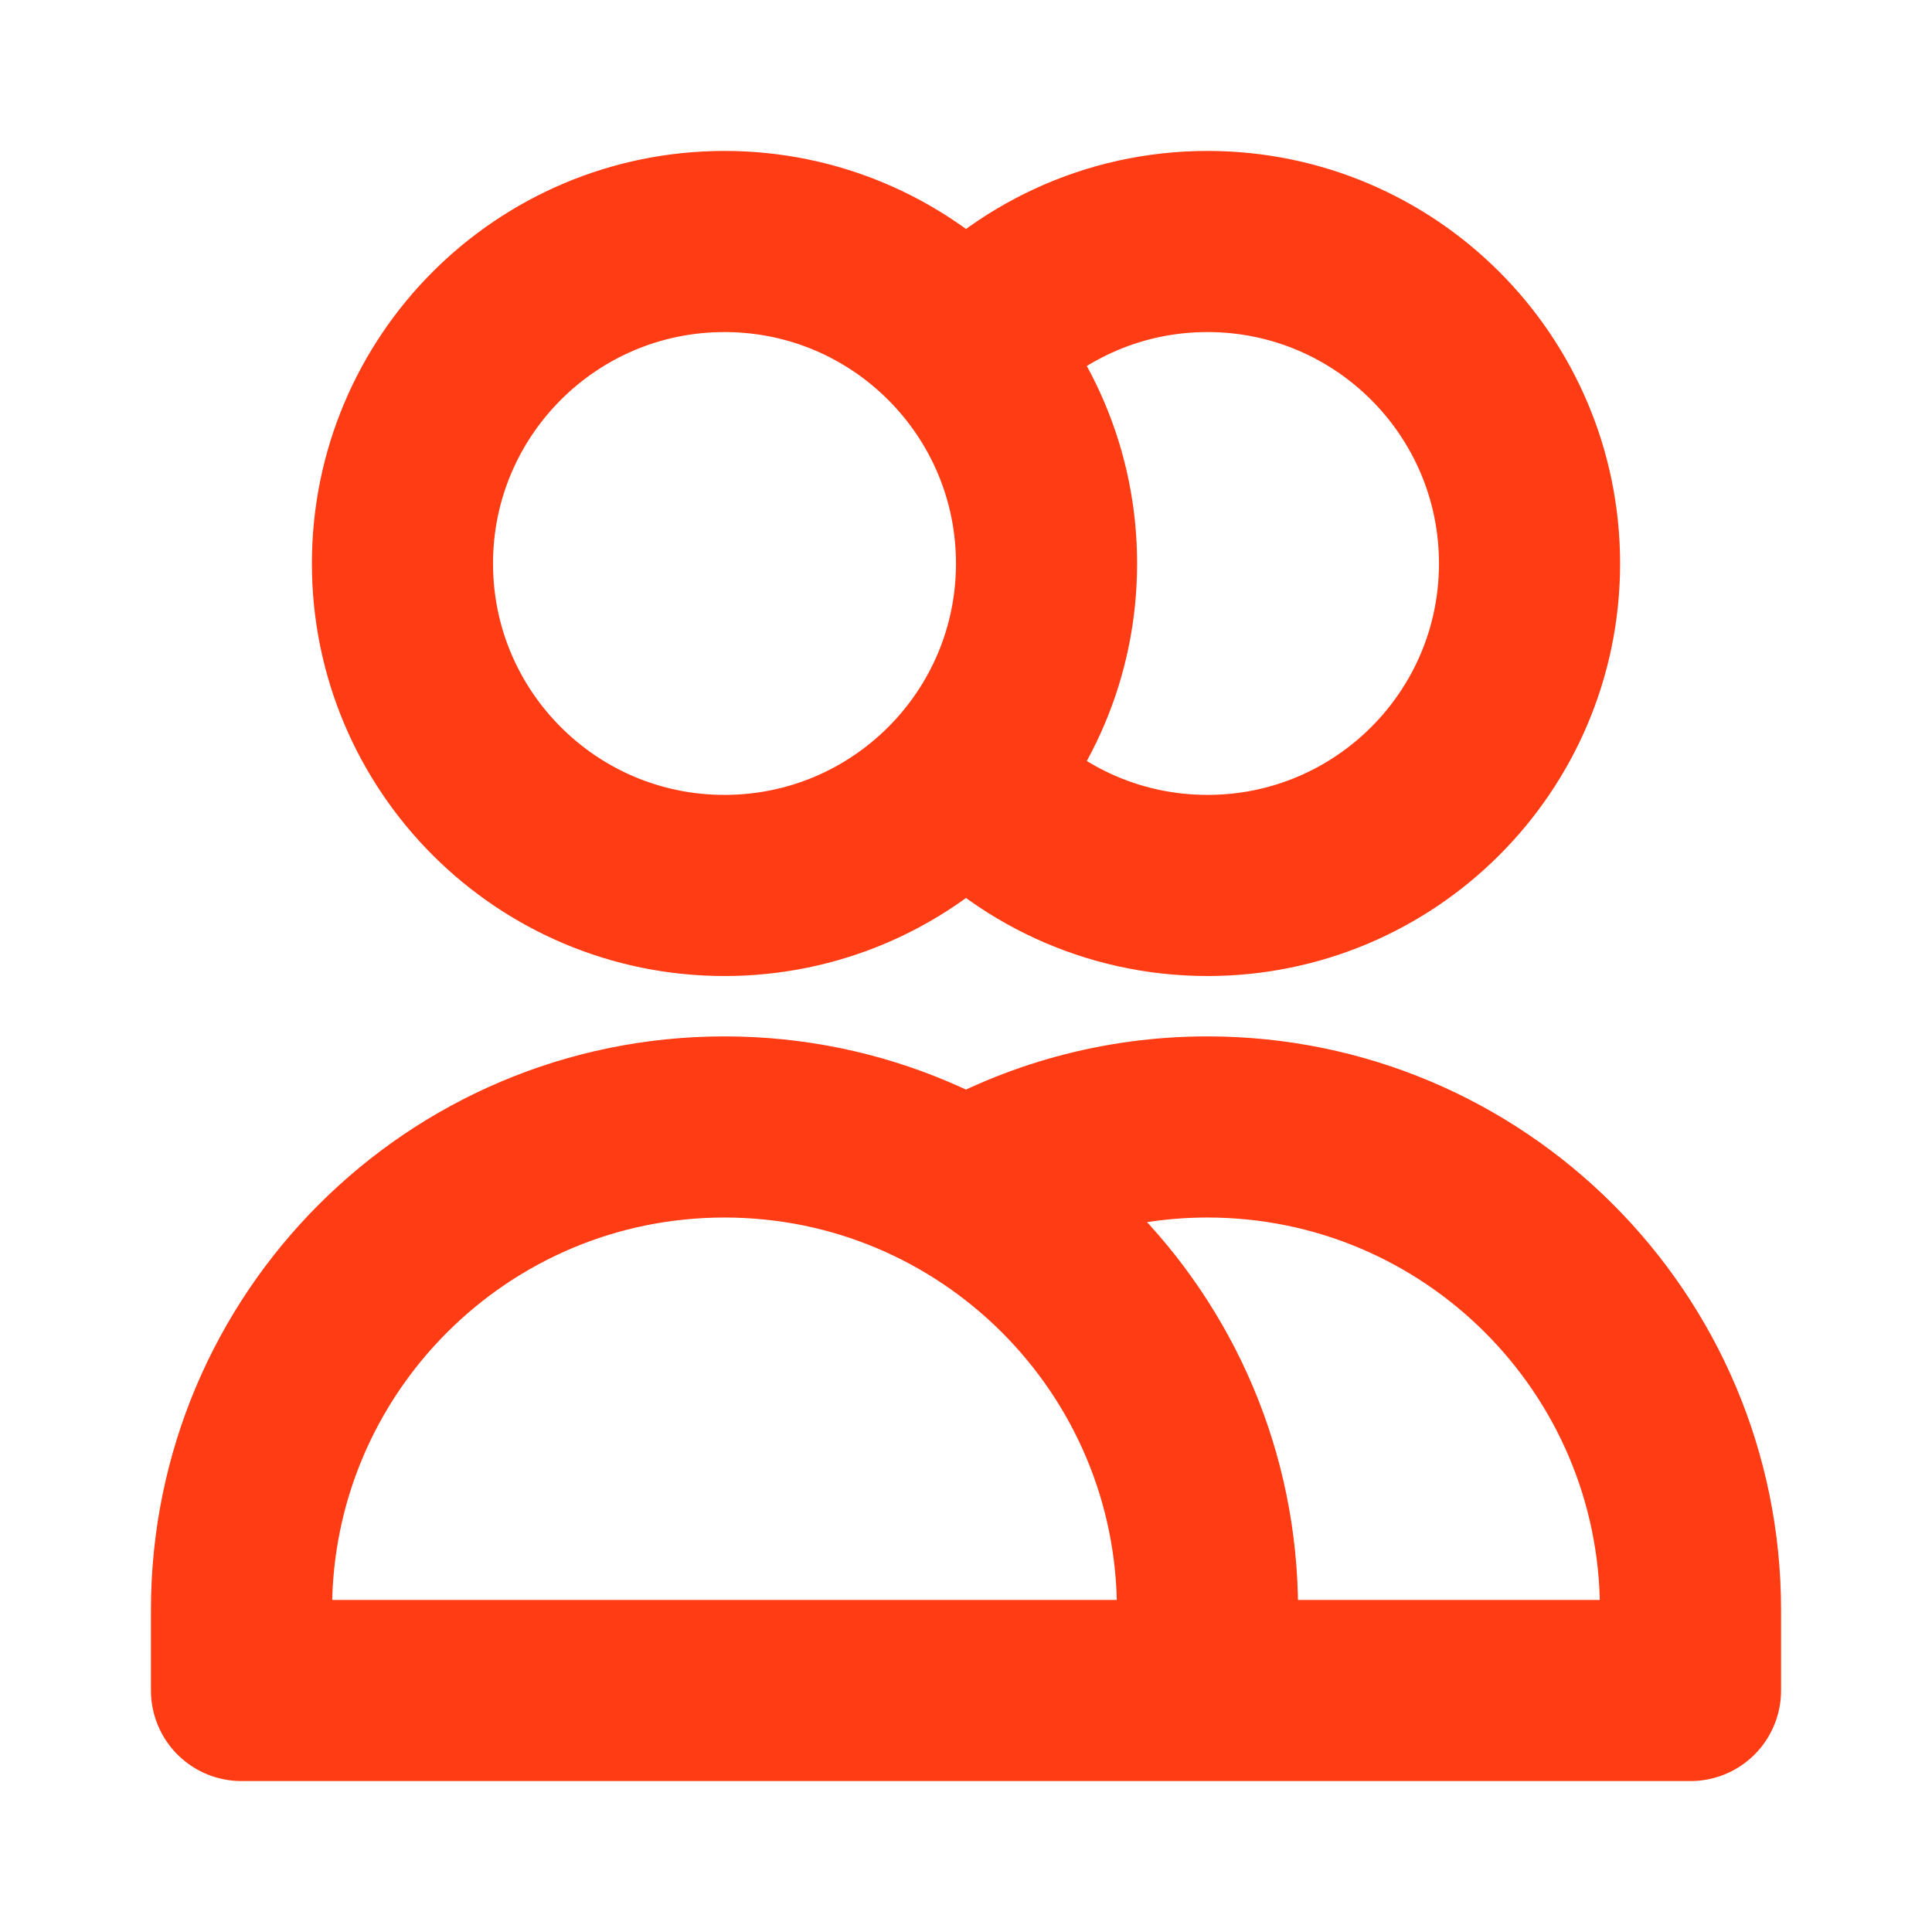 <svg width="16" height="16" viewBox="0 0 16 16" fill="none" xmlns="http://www.w3.org/2000/svg">
<path d="M8 2.903C8.489 2.349 9.204 2 10 2C11.473 2 12.667 3.194 12.667 4.667C12.667 6.139 11.473 7.333 10 7.333C9.204 7.333 8.489 6.984 8 6.431M10 14H2V13.333C2 11.124 3.791 9.333 6 9.333C8.209 9.333 10 11.124 10 13.333V14ZM10 14H14V13.333C14 11.124 12.209 9.333 10 9.333C9.271 9.333 8.588 9.528 8 9.868M8.667 4.667C8.667 6.139 7.473 7.333 6 7.333C4.527 7.333 3.333 6.139 3.333 4.667C3.333 3.194 4.527 2 6 2C7.473 2 8.667 3.194 8.667 4.667Z" stroke="#FF3C13" stroke-width="1.5" stroke-linecap="round" stroke-linejoin="round"/>
</svg>

